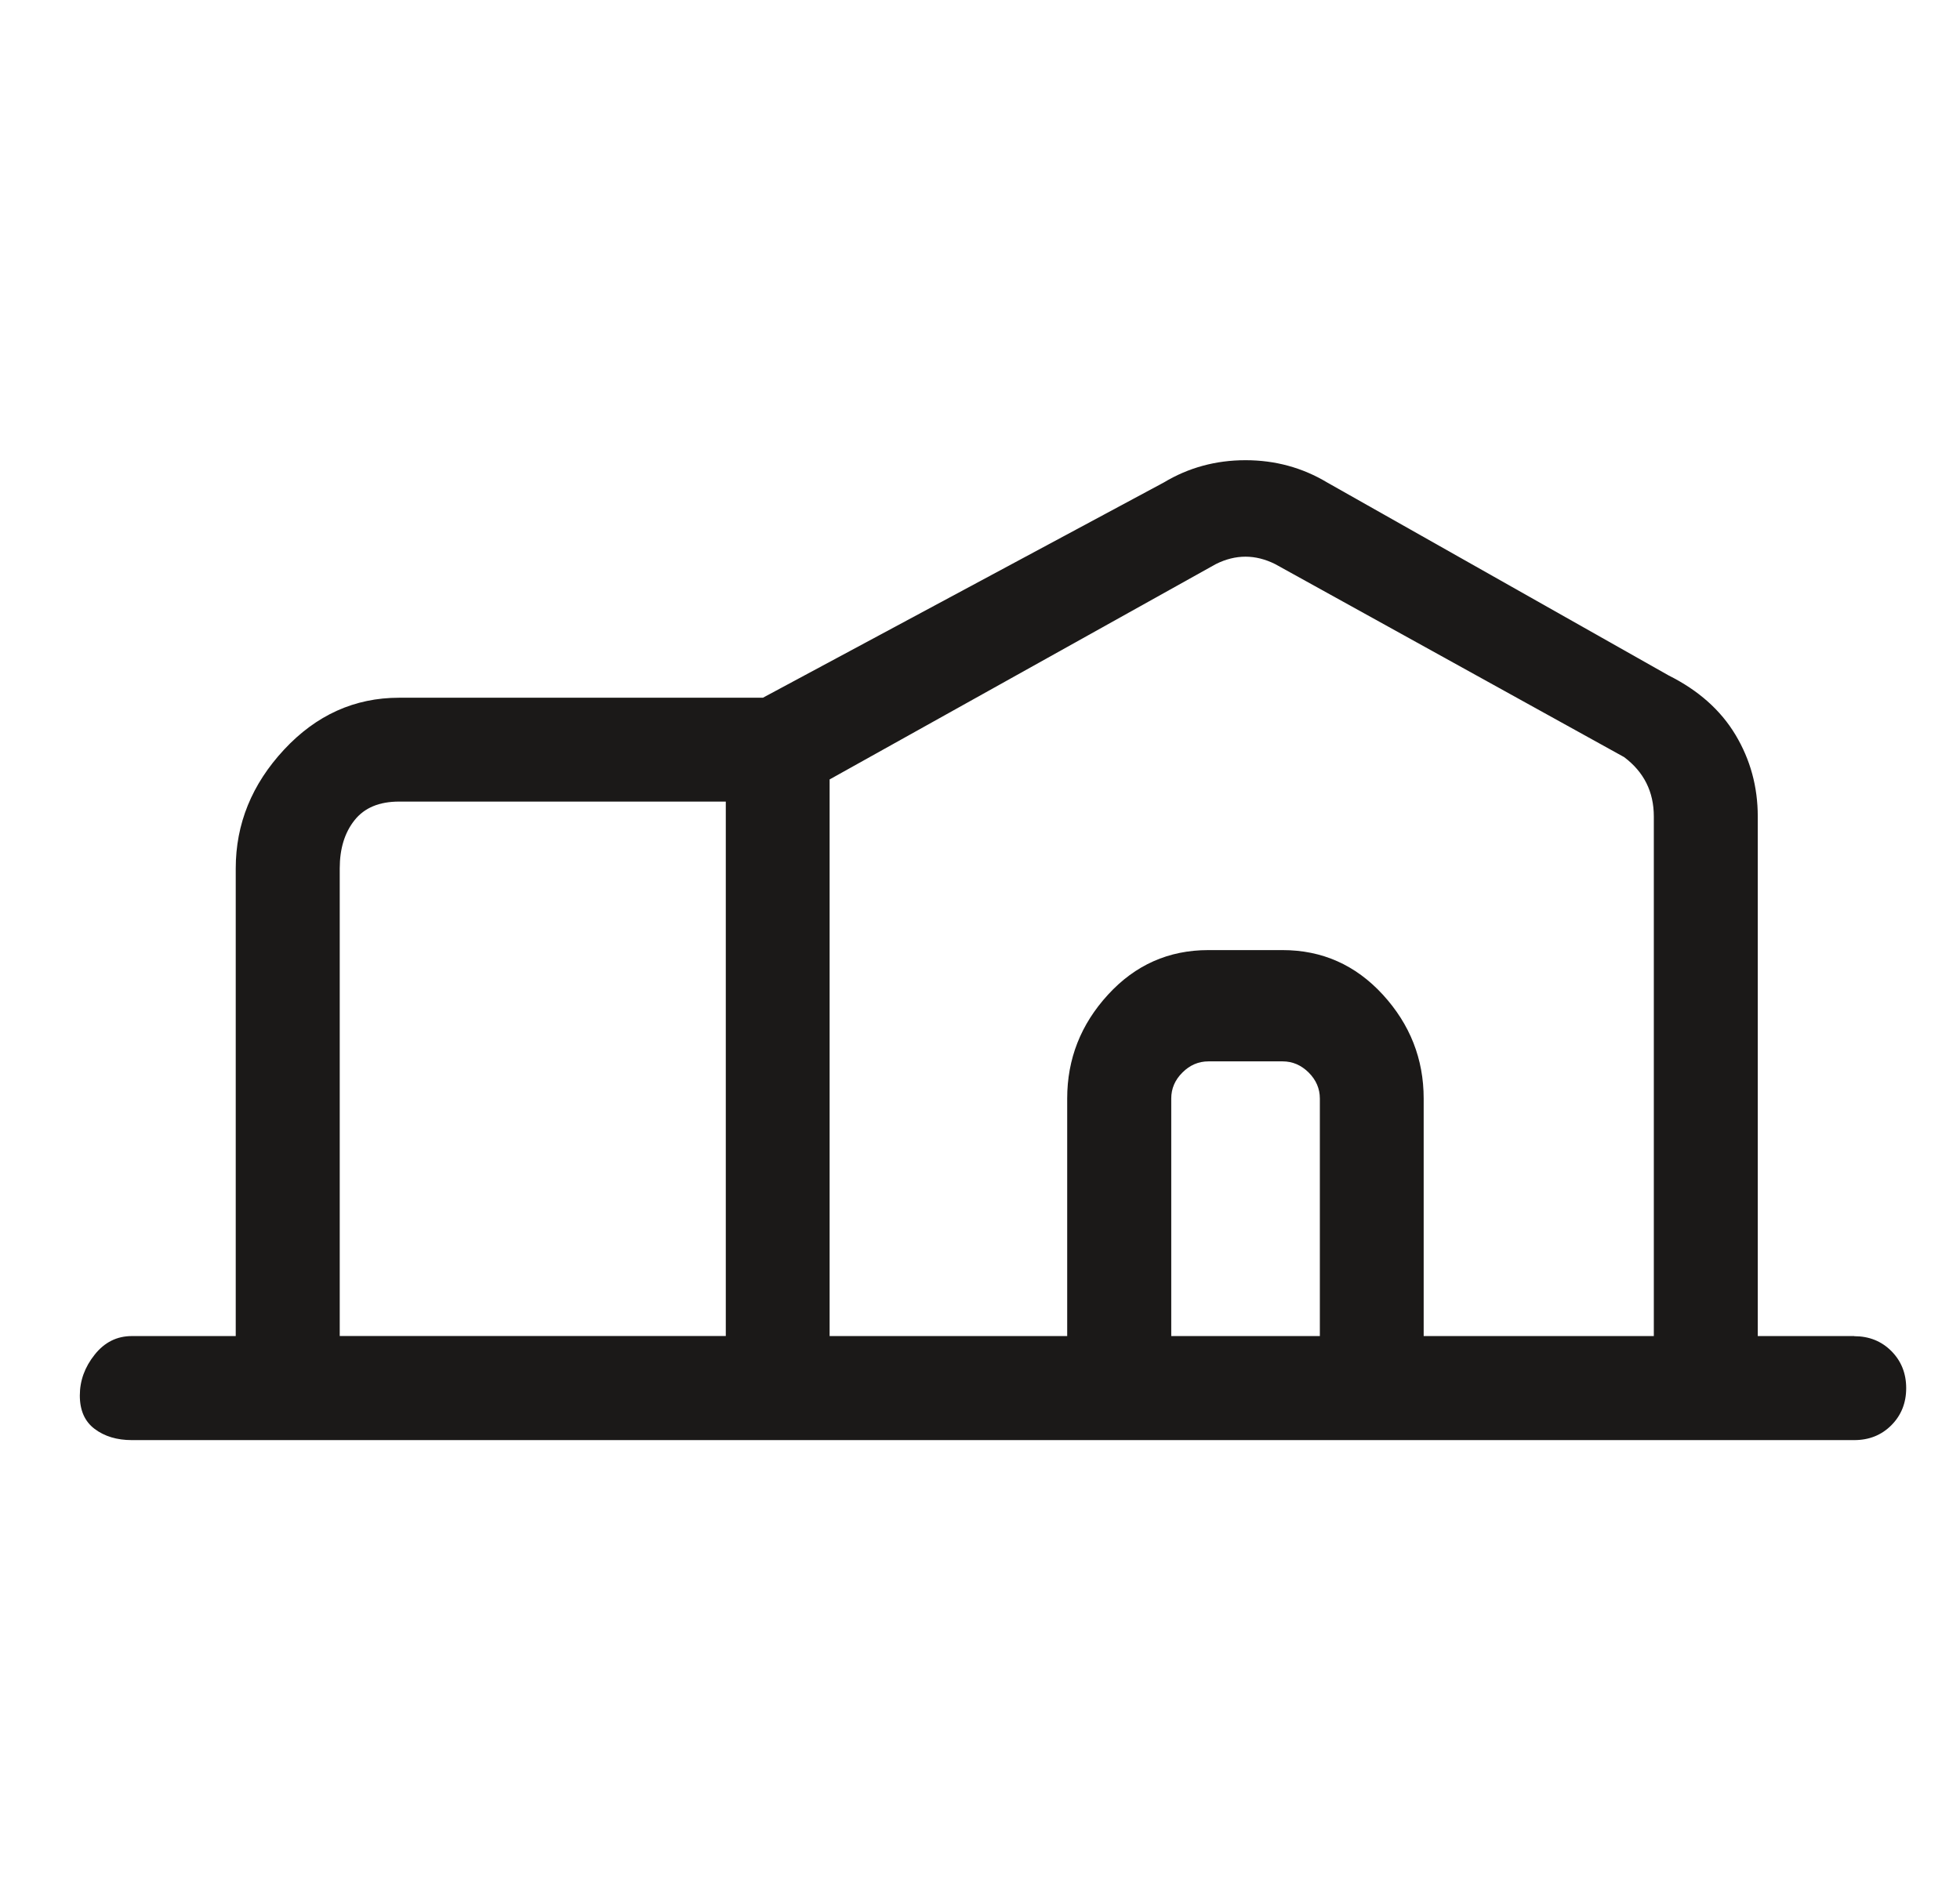 <svg width="33" height="32" viewBox="0 0 33 32" fill="none" xmlns="http://www.w3.org/2000/svg">
<g clip-path="url(#clip0_31_31)">
<path d="M31.22 22.5H29.595V13.75C29.595 13.25 29.47 12.792 29.22 12.375C28.97 11.958 28.595 11.625 28.095 11.375L22.345 8.125C21.928 7.875 21.47 7.75 20.97 7.75C20.47 7.75 20.011 7.875 19.595 8.125L12.845 11.75H6.72C5.97 11.75 5.324 12.042 4.782 12.625C4.24 13.208 3.969 13.875 3.969 14.625V22.5H2.219C1.969 22.5 1.76 22.604 1.594 22.813C1.427 23.022 1.344 23.251 1.344 23.501C1.344 23.751 1.427 23.939 1.594 24.064C1.76 24.189 1.969 24.252 2.219 24.252H31.219C31.469 24.252 31.677 24.169 31.844 24.002C32.01 23.835 32.094 23.627 32.094 23.377C32.094 23.127 32.01 22.919 31.844 22.752C31.677 22.585 31.469 22.502 31.219 22.502L31.22 22.5ZM5.72 14.625C5.72 14.292 5.803 14.021 5.97 13.812C6.136 13.603 6.386 13.499 6.72 13.499H12.22V22.499H5.72V14.624V14.625ZM13.97 13.125L20.47 9.5C20.803 9.333 21.136 9.333 21.47 9.5L27.345 12.75C27.678 13 27.845 13.333 27.845 13.75V22.5H23.97V18.5C23.97 17.833 23.74 17.25 23.282 16.75C22.823 16.25 22.26 16 21.594 16H20.344C19.677 16 19.114 16.25 18.656 16.75C18.197 17.25 17.968 17.833 17.968 18.5V22.5H13.968V13.125H13.97ZM19.72 22.5V18.5C19.72 18.333 19.782 18.187 19.908 18.062C20.033 17.937 20.179 17.874 20.346 17.874H21.596C21.762 17.874 21.908 17.937 22.034 18.062C22.159 18.187 22.222 18.333 22.222 18.5V22.5H19.722H19.72Z" fill="#1B1918"/>
</g>
<defs>
<clipPath id="clip0_31_31">
<rect width="32" height="32" fill="white" transform="translate(0.719)"/>
</clipPath>
</defs>
</svg>
